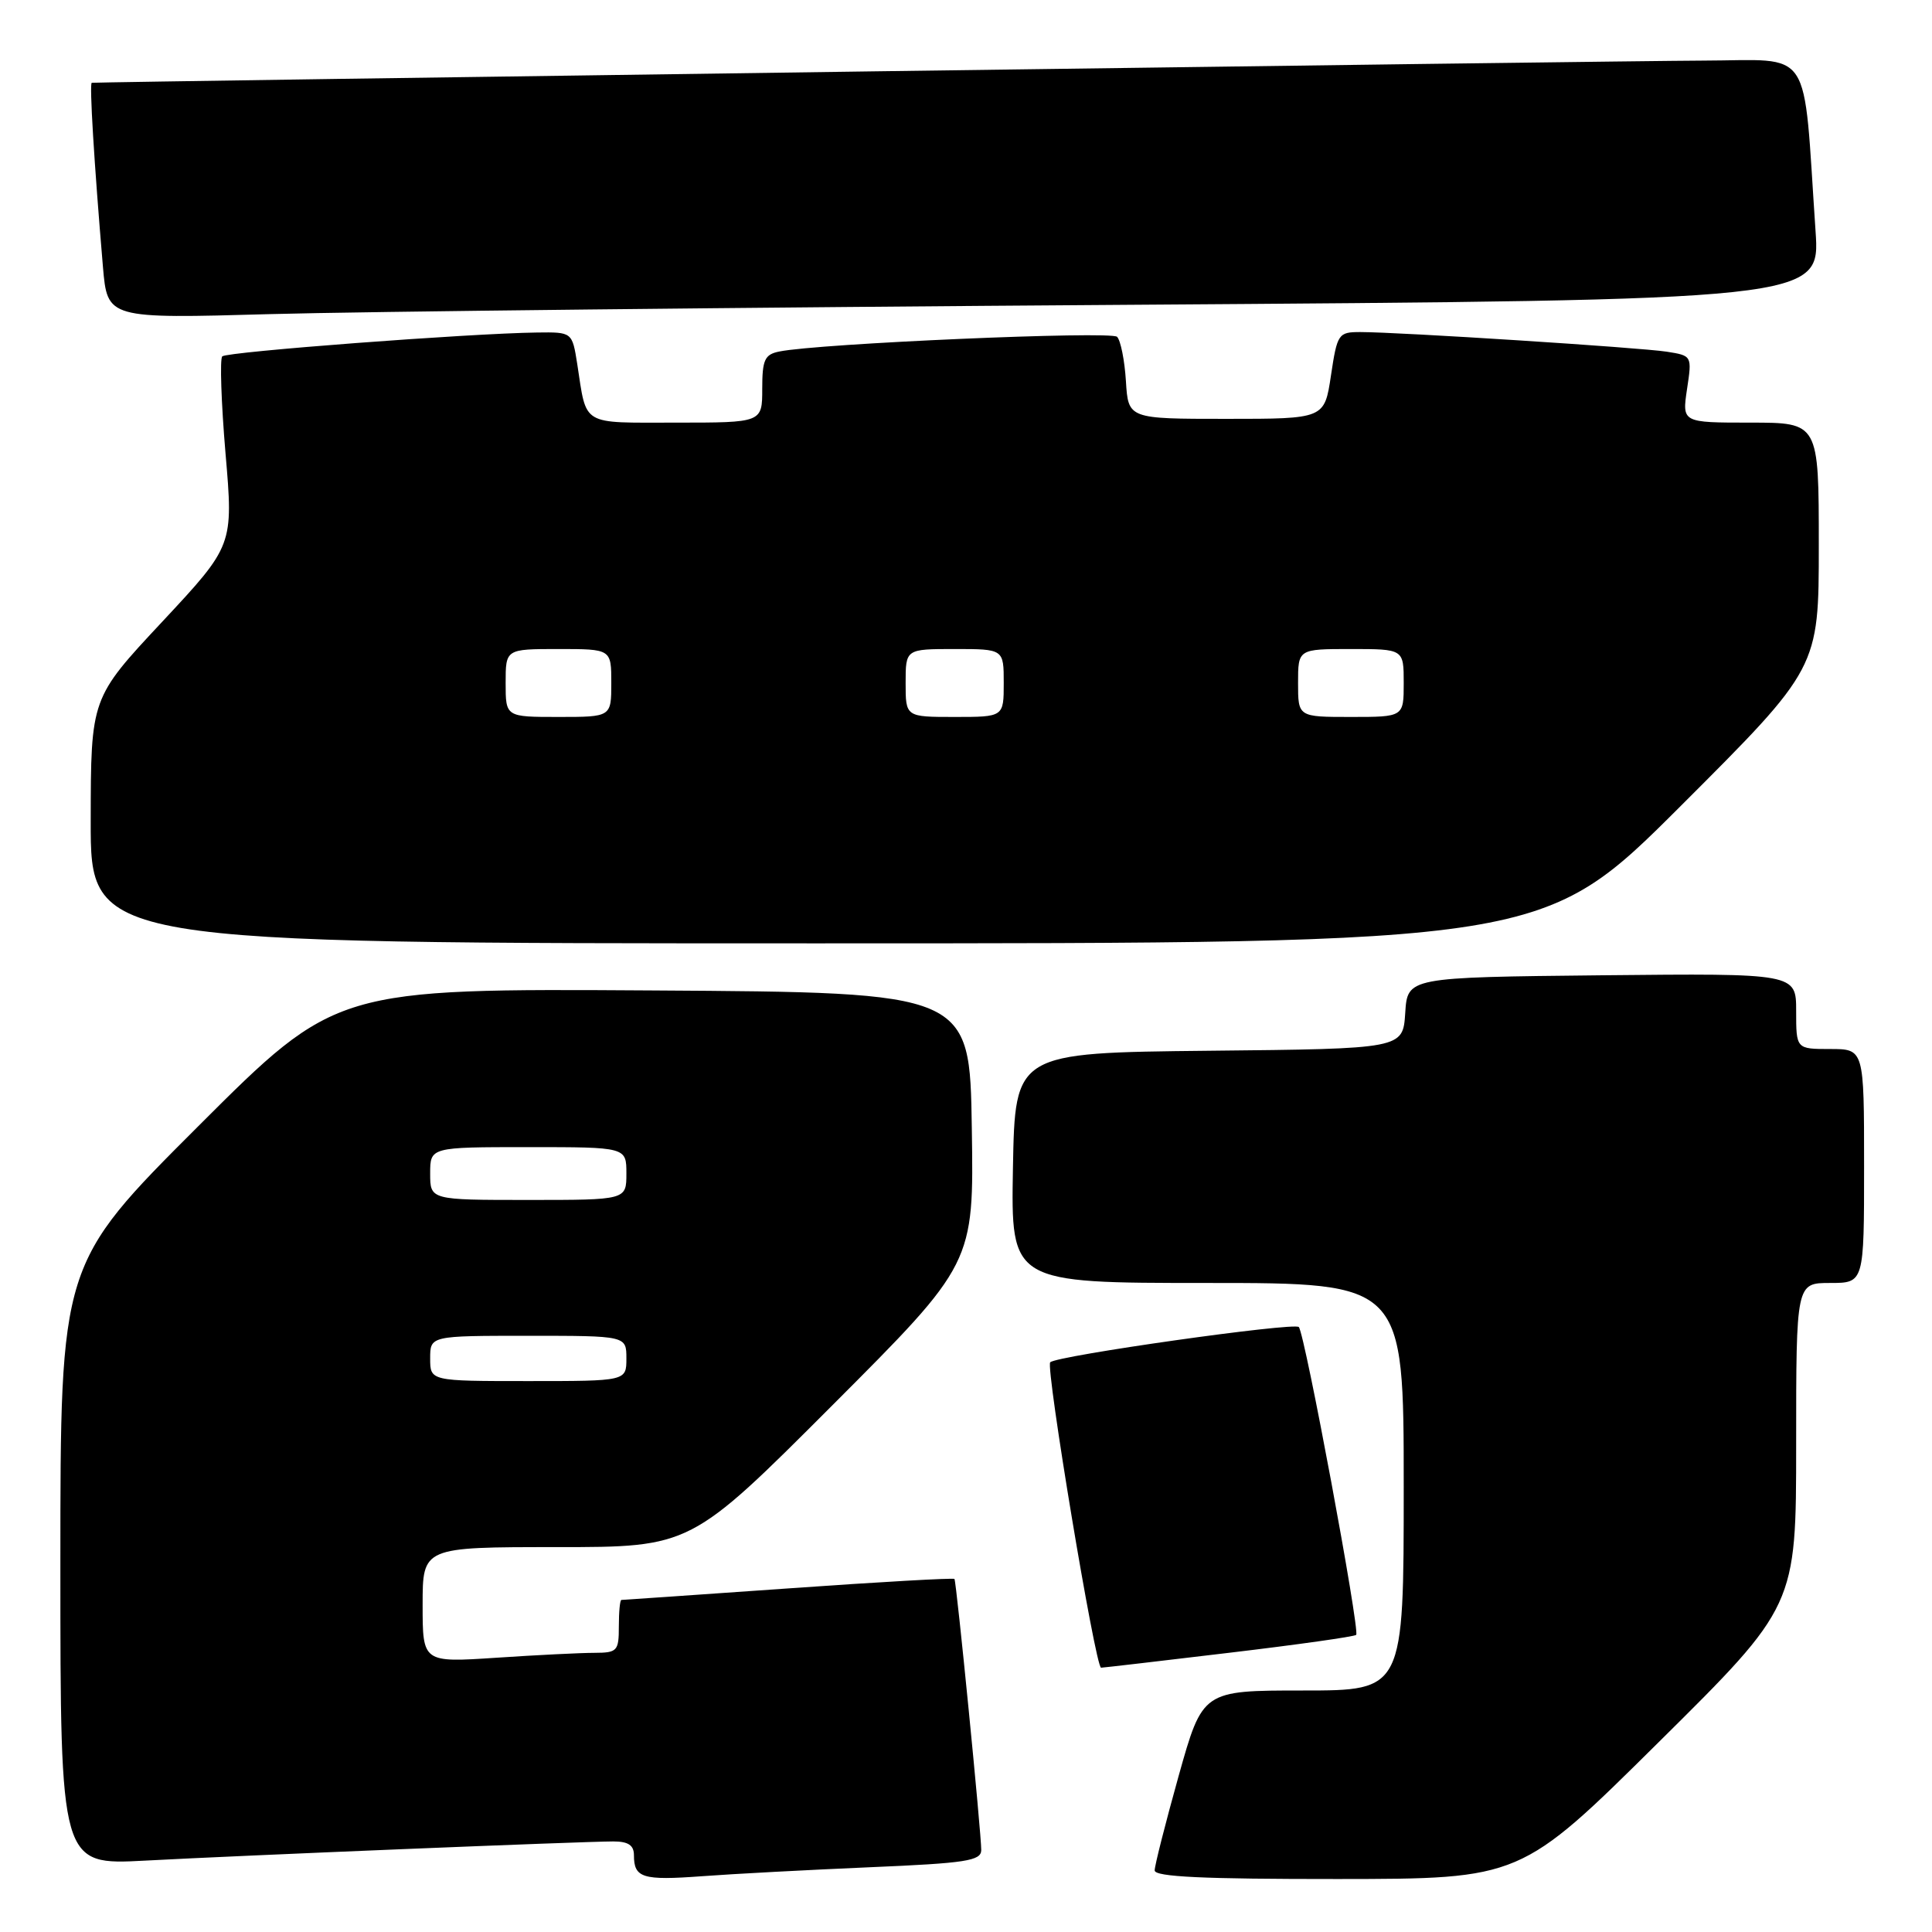 <?xml version="1.0" encoding="UTF-8" standalone="no"?>
<!DOCTYPE svg PUBLIC "-//W3C//DTD SVG 1.1//EN" "http://www.w3.org/Graphics/SVG/1.1/DTD/svg11.dtd" >
<svg xmlns="http://www.w3.org/2000/svg" xmlns:xlink="http://www.w3.org/1999/xlink" version="1.1" viewBox="0 0 256 256">
 <g >
 <path fill="currentColor"
d=" M 115.25 247.42 C 128.01 246.88 130.00 246.57 130.02 245.15 C 130.04 243.06 126.74 209.60 126.47 209.22 C 126.36 209.06 116.46 209.62 104.48 210.47 C 92.49 211.31 82.53 212.00 82.34 212.00 C 82.15 212.00 82.00 213.57 82.00 215.50 C 82.00 218.78 81.80 219.00 78.75 219.01 C 76.96 219.01 71.11 219.30 65.75 219.66 C 56.00 220.30 56.00 220.30 56.00 212.65 C 56.00 205.00 56.00 205.00 73.76 205.00 C 91.52 205.00 91.52 205.00 110.28 186.22 C 129.05 167.43 129.05 167.43 128.77 149.47 C 128.50 131.50 128.50 131.50 86.52 131.24 C 44.54 130.98 44.54 130.98 26.27 149.23 C 8.00 167.48 8.00 167.48 8.00 207.31 C 8.00 247.14 8.00 247.14 19.25 246.54 C 32.10 245.85 77.11 244.01 81.25 244.00 C 83.25 244.00 84.00 244.50 84.00 245.83 C 84.00 248.84 85.14 249.19 93.00 248.61 C 97.12 248.30 107.14 247.77 115.25 247.42 Z  M 219.75 230.88 C 238.00 212.81 238.00 212.81 238.00 191.41 C 238.00 170.00 238.00 170.00 242.50 170.00 C 247.00 170.00 247.00 170.00 247.00 154.50 C 247.00 139.00 247.00 139.00 242.50 139.00 C 238.00 139.00 238.00 139.00 238.00 133.98 C 238.00 128.97 238.00 128.97 212.25 129.23 C 186.50 129.50 186.50 129.50 186.20 134.23 C 185.89 138.97 185.89 138.97 160.20 139.23 C 134.50 139.50 134.50 139.50 134.22 154.75 C 133.95 170.00 133.95 170.00 159.97 170.00 C 186.00 170.00 186.00 170.00 186.00 197.00 C 186.00 224.00 186.00 224.00 172.67 224.00 C 159.35 224.00 159.35 224.00 156.17 235.34 C 154.43 241.57 153.00 247.20 153.00 247.84 C 153.00 248.69 159.48 248.99 177.25 248.98 C 201.50 248.96 201.50 248.96 219.75 230.88 Z  M 162.89 219.00 C 171.91 217.93 179.47 216.86 179.70 216.63 C 180.23 216.10 172.90 176.71 172.10 175.84 C 171.50 175.18 140.03 179.63 139.16 180.51 C 138.52 181.15 145.15 221.00 145.90 220.98 C 146.23 220.97 153.88 220.08 162.89 219.00 Z  M 222.74 106.76 C 241.00 88.52 241.00 88.52 241.00 72.26 C 241.00 56.00 241.00 56.00 231.94 56.00 C 222.88 56.00 222.88 56.00 223.54 51.56 C 224.21 47.14 224.20 47.13 220.85 46.60 C 217.31 46.05 185.35 44.00 180.24 44.00 C 177.34 44.00 177.19 44.22 176.36 49.75 C 175.50 55.50 175.50 55.50 162.50 55.50 C 149.50 55.50 149.50 55.50 149.19 50.50 C 149.02 47.75 148.49 45.11 148.02 44.63 C 147.23 43.83 108.43 45.51 103.25 46.58 C 101.32 46.97 101.00 47.68 101.00 51.52 C 101.00 56.00 101.00 56.00 89.57 56.00 C 76.87 56.00 77.77 56.54 76.49 48.25 C 75.82 44.00 75.82 44.00 71.16 44.06 C 62.16 44.18 30.06 46.61 29.45 47.22 C 29.12 47.55 29.31 53.33 29.88 60.05 C 30.93 72.27 30.93 72.27 21.49 82.39 C 12.04 92.50 12.04 92.50 12.02 108.75 C 12.00 125.00 12.00 125.00 108.24 125.00 C 204.48 125.00 204.48 125.00 222.74 106.76 Z  M 149.35 40.39 C 241.19 39.76 241.19 39.76 240.57 30.63 C 238.87 5.66 240.41 8.00 225.65 8.03 C 215.50 8.05 13.68 10.83 12.16 10.97 C 11.83 11.00 12.46 21.44 13.64 35.36 C 14.23 42.23 14.23 42.23 35.86 41.62 C 47.76 41.29 98.83 40.73 149.35 40.39 Z  M 57.00 180.00 C 57.00 177.00 57.00 177.00 70.00 177.00 C 83.00 177.00 83.00 177.00 83.00 180.00 C 83.00 183.00 83.00 183.00 70.00 183.00 C 57.00 183.00 57.00 183.00 57.00 180.00 Z  M 57.00 155.50 C 57.00 152.00 57.00 152.00 70.00 152.00 C 83.00 152.00 83.00 152.00 83.00 155.50 C 83.00 159.00 83.00 159.00 70.00 159.00 C 57.00 159.00 57.00 159.00 57.00 155.50 Z  M 67.00 90.50 C 67.00 86.00 67.00 86.00 74.00 86.00 C 81.00 86.00 81.00 86.00 81.00 90.50 C 81.00 95.00 81.00 95.00 74.00 95.00 C 67.00 95.00 67.00 95.00 67.00 90.50 Z  M 120.00 90.50 C 120.00 86.00 120.00 86.00 126.50 86.00 C 133.00 86.00 133.00 86.00 133.00 90.50 C 133.00 95.00 133.00 95.00 126.50 95.00 C 120.00 95.00 120.00 95.00 120.00 90.50 Z  M 172.00 90.50 C 172.00 86.00 172.00 86.00 179.00 86.00 C 186.00 86.00 186.00 86.00 186.00 90.50 C 186.00 95.00 186.00 95.00 179.00 95.00 C 172.00 95.00 172.00 95.00 172.00 90.50 Z "/>
</g>
</svg>